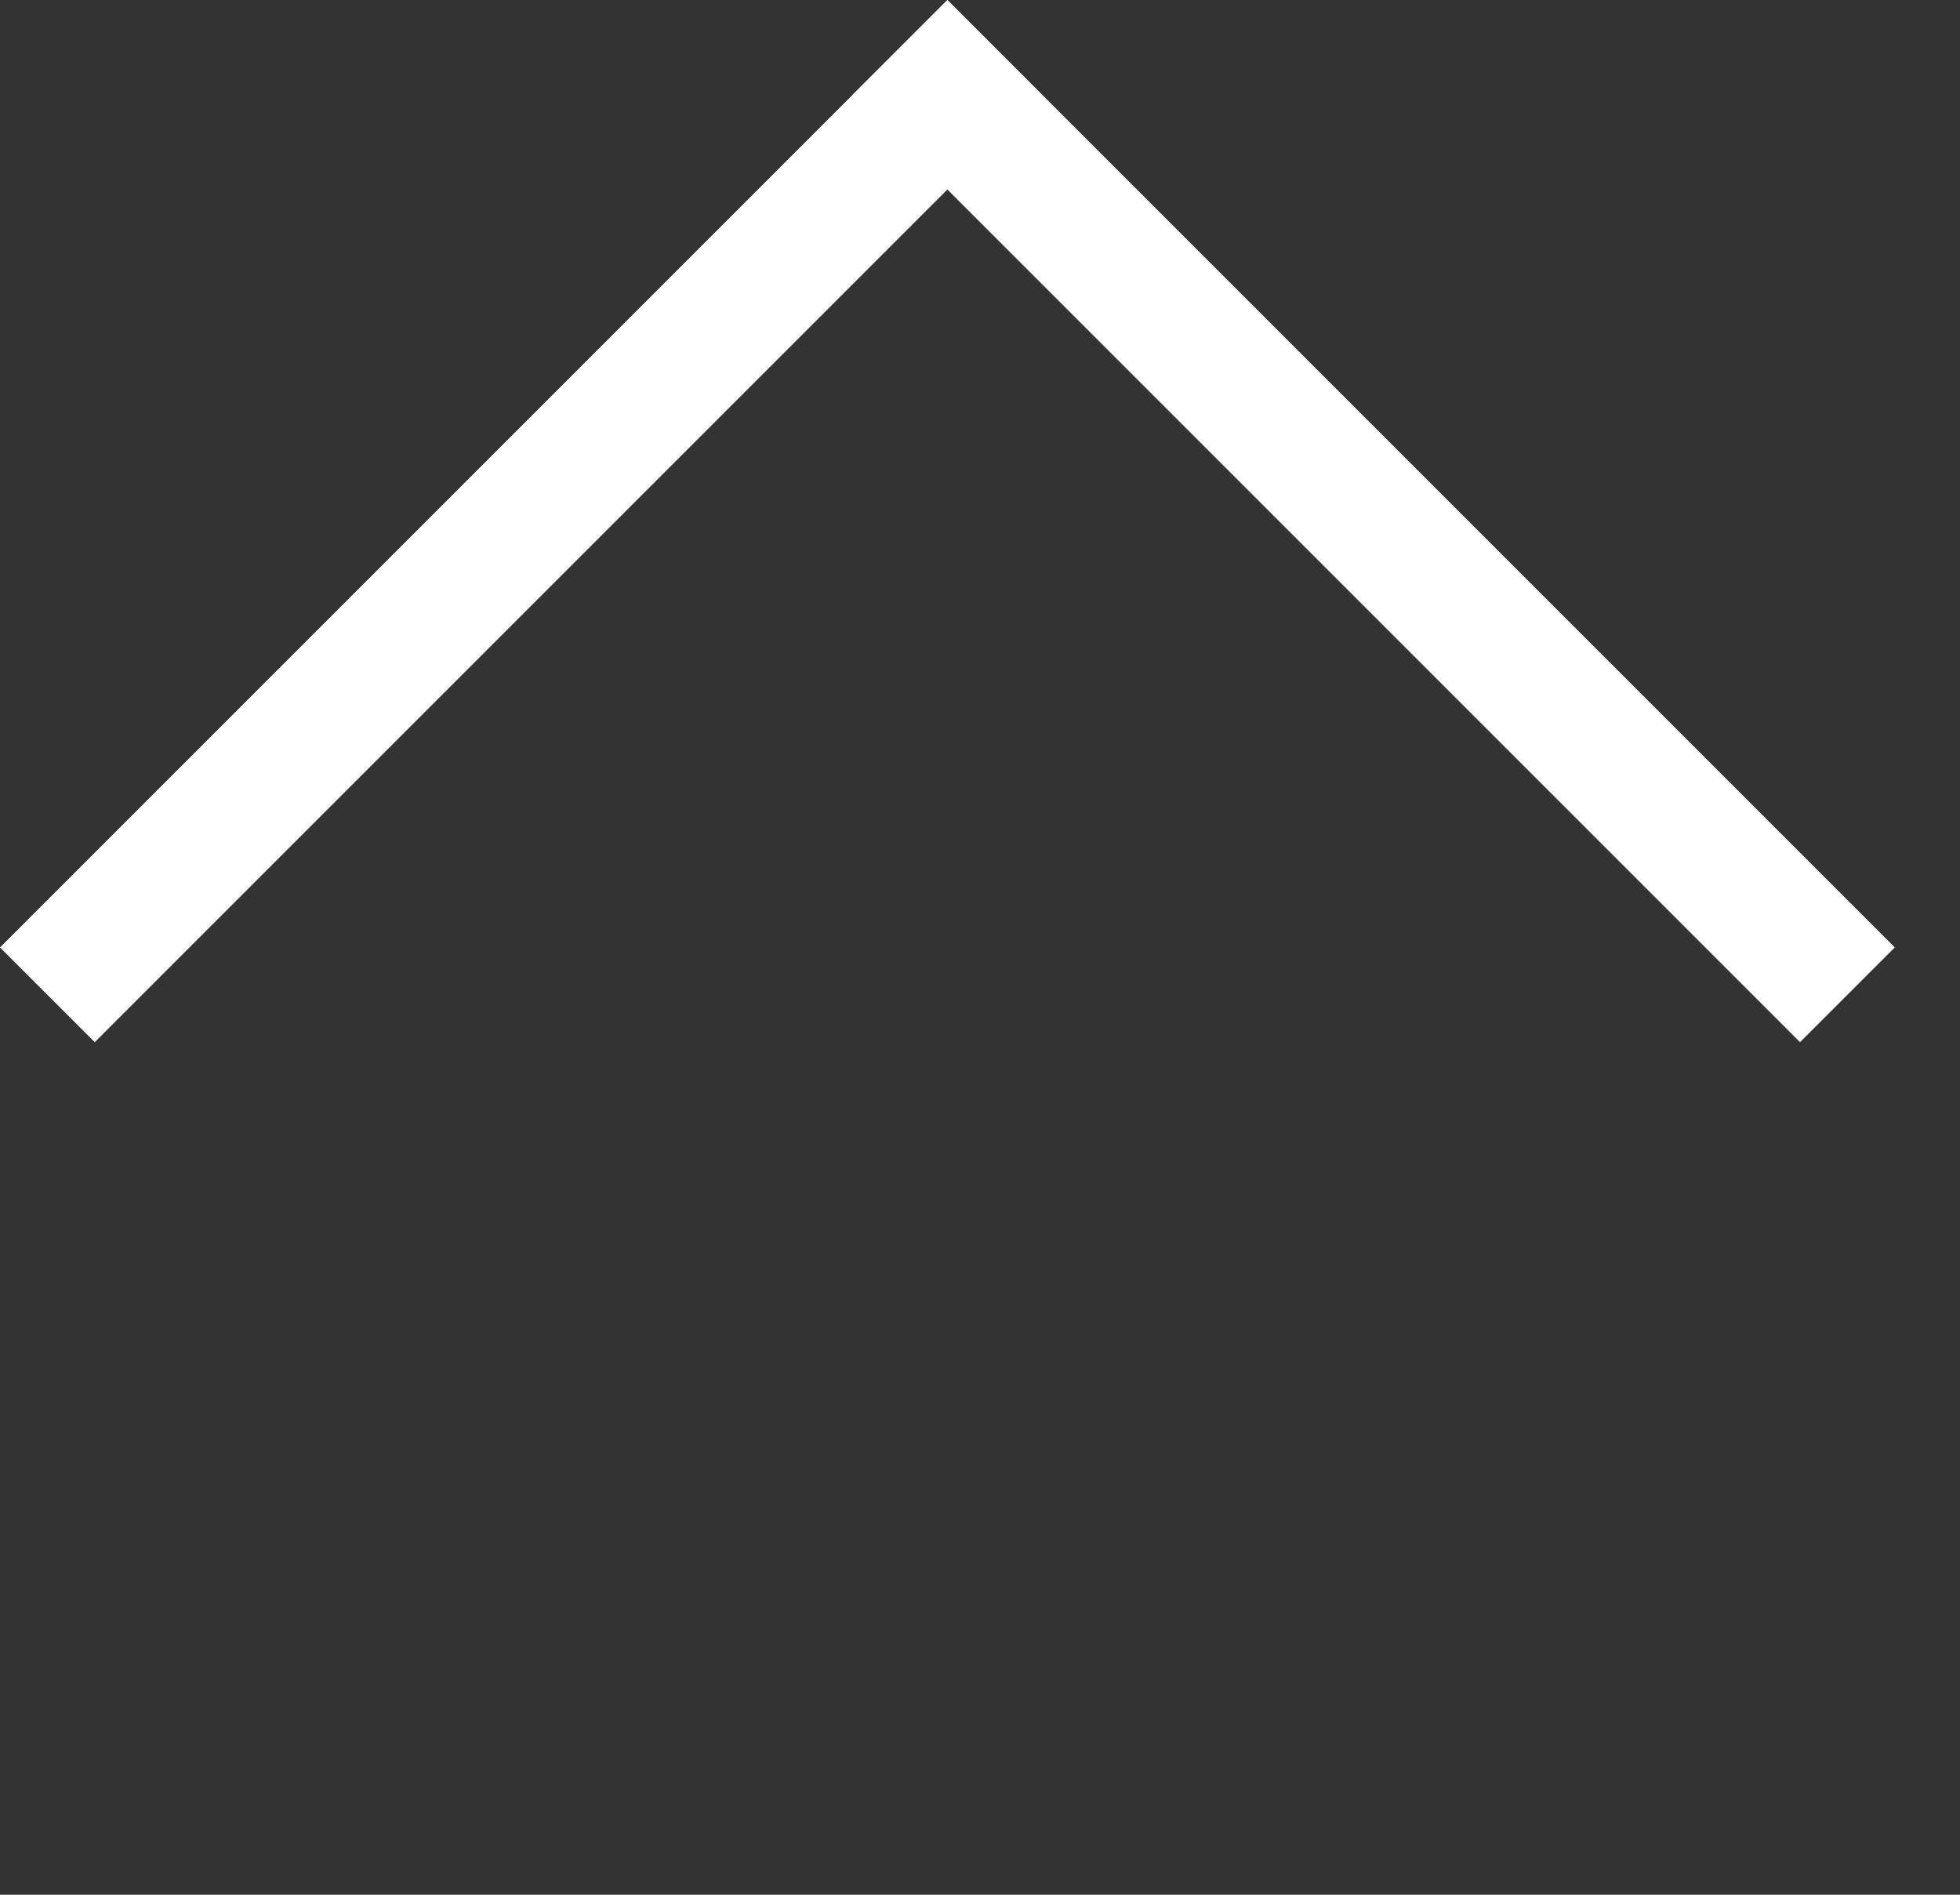 <svg width="30" height="29" viewBox="0 0 30 29" fill="none" xmlns="http://www.w3.org/2000/svg">
<rect x="0" y="0" width="30" height="29" fill="#333333" stroke="none"/>
<rect x="0" y="14.501" width="20.507" height="2.051" transform="rotate(-45 0 14.501)" fill="white"/>
<rect x="14.501" y="-6.10352e-05" width="20.507" height="2.051" transform="rotate(45 14.501 -6.10352e-05)" fill="white"/>
</svg>
